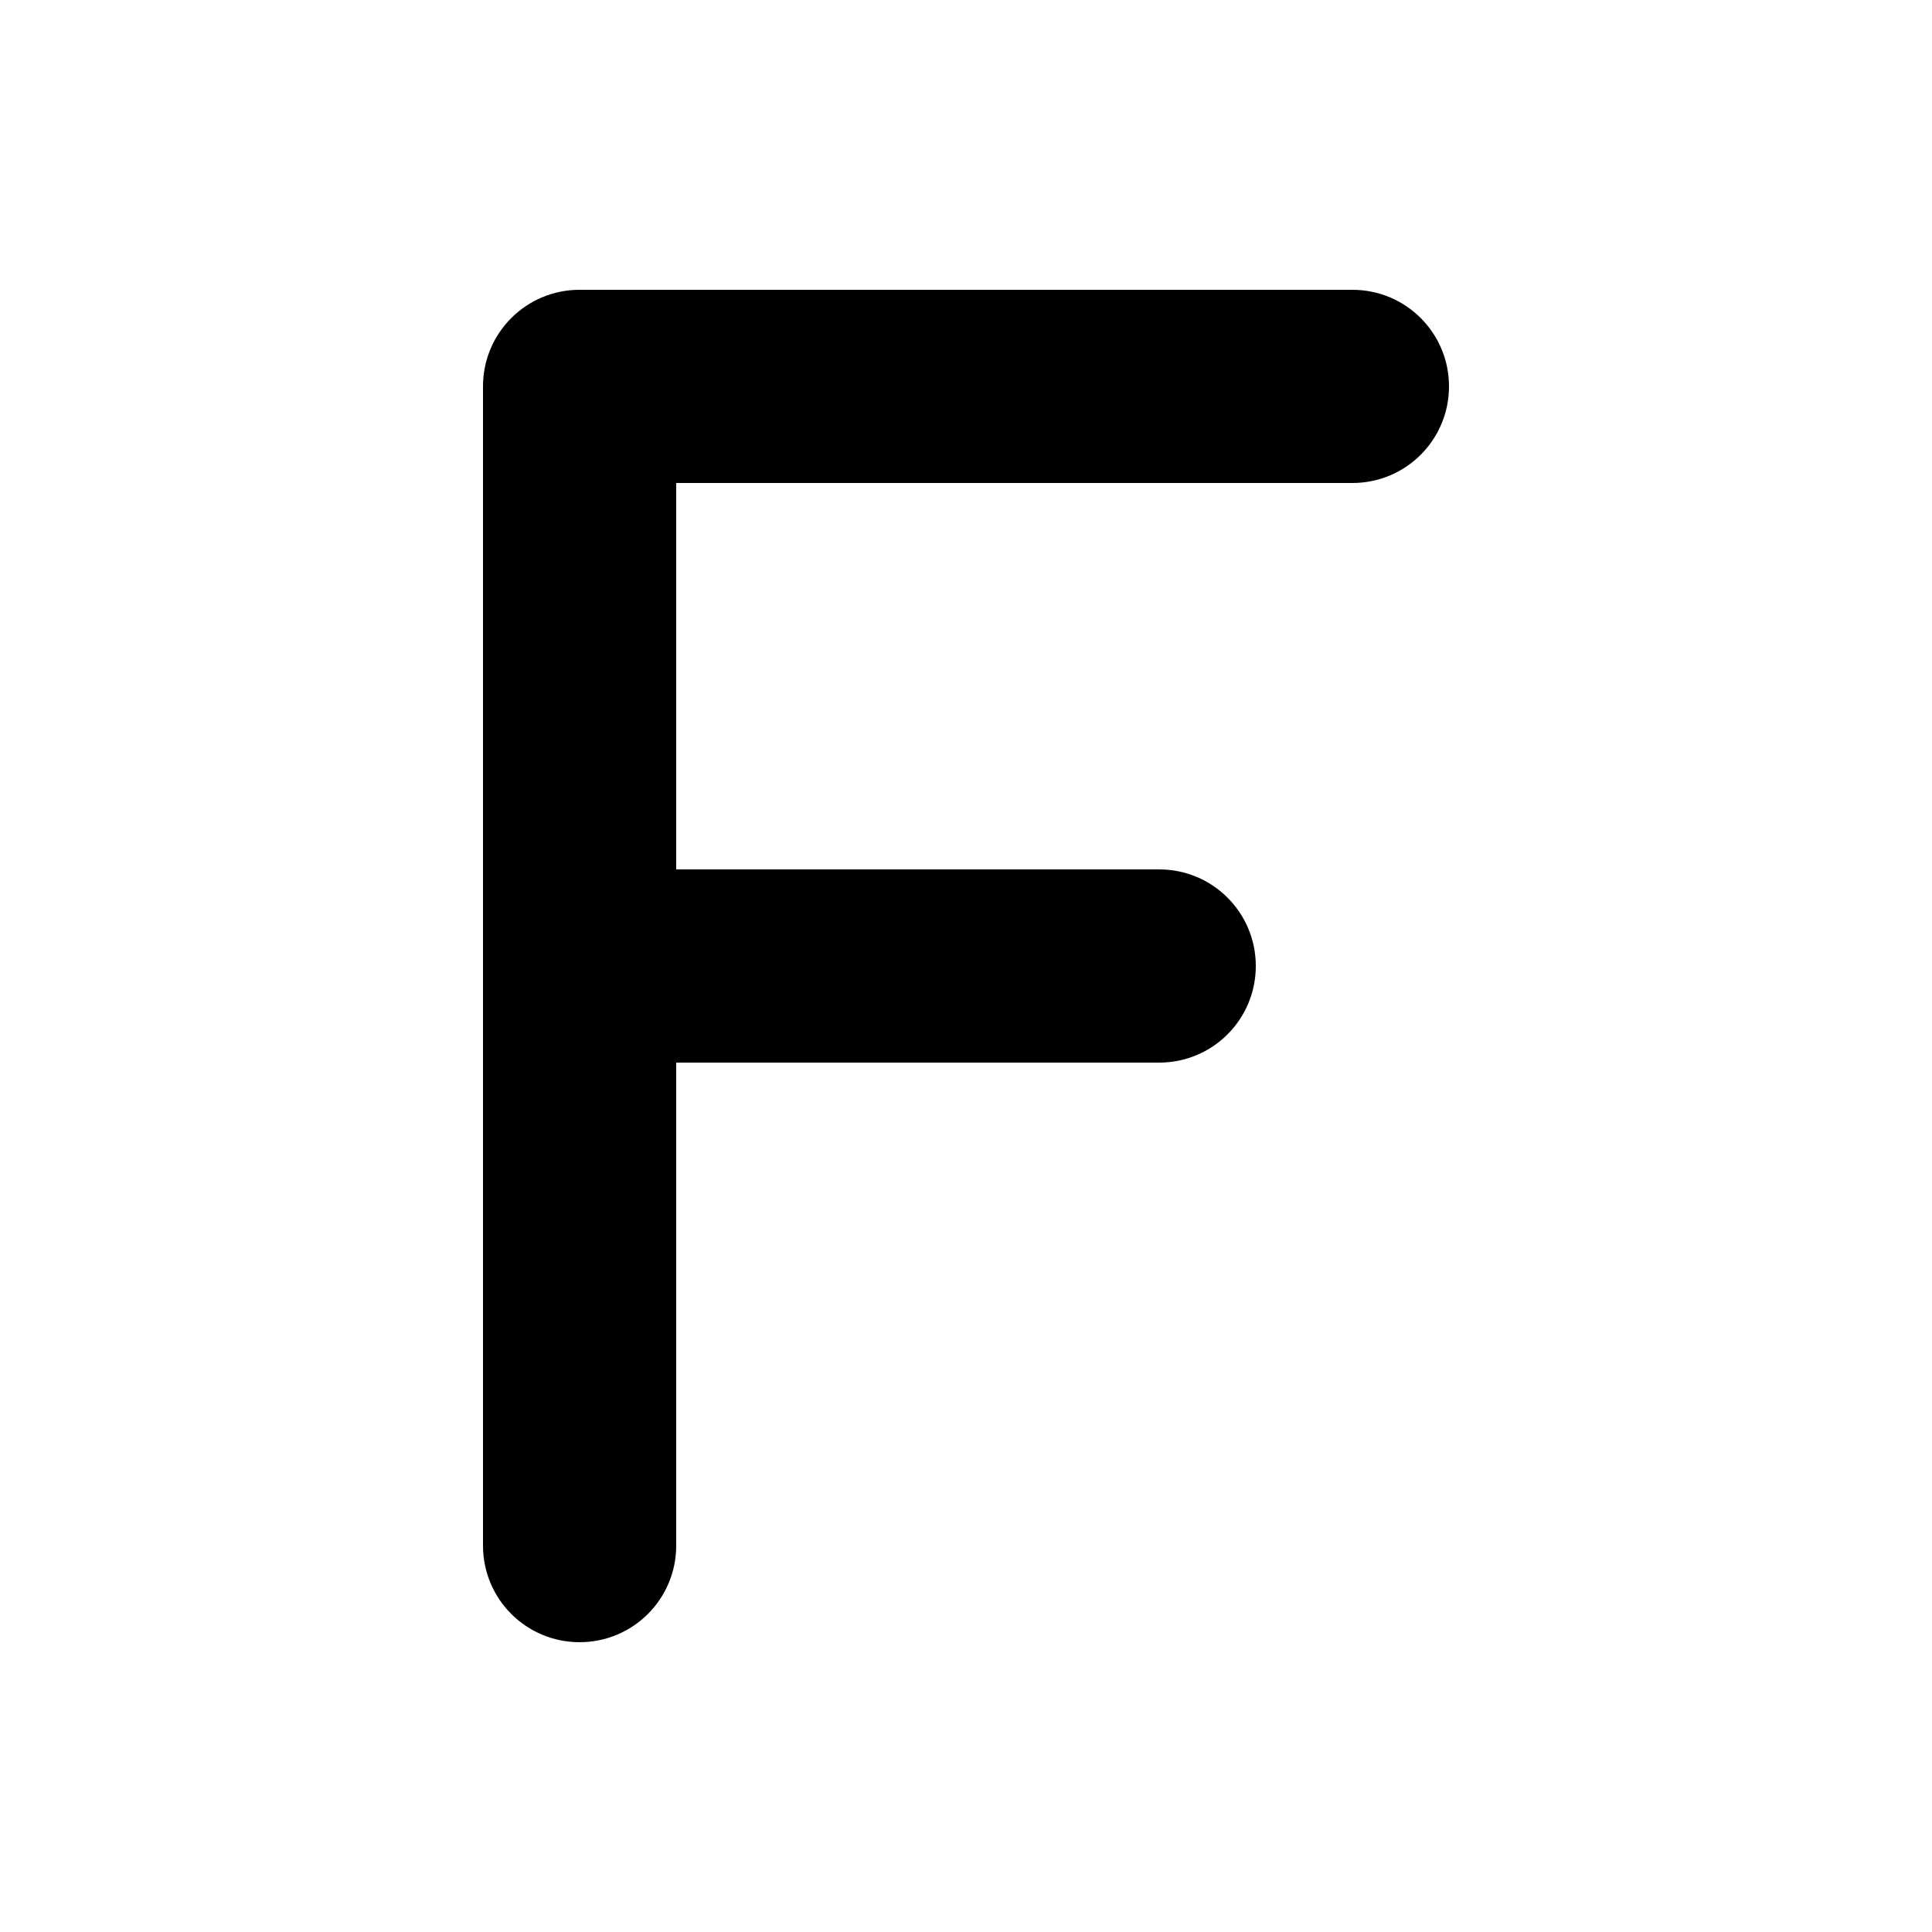 <svg xmlns="http://www.w3.org/2000/svg" viewBox="0 0 640 640"><!--! Font Awesome Free 7.0.0 by @fontawesome - https://fontawesome.com License - https://fontawesome.com/license/free (Icons: CC BY 4.0, Fonts: SIL OFL 1.1, Code: MIT License) Copyright 2025 Fonticons, Inc. --><path fill="currentColor" d="M192 96C174.3 96 160 110.3 160 128L160 512C160 529.7 174.3 544 192 544C209.7 544 224 529.7 224 512L224 352L384 352C401.7 352 416 337.7 416 320C416 302.3 401.7 288 384 288L224 288L224 160L448 160C465.7 160 480 145.7 480 128C480 110.3 465.7 96 448 96L192 96z"/></svg>
